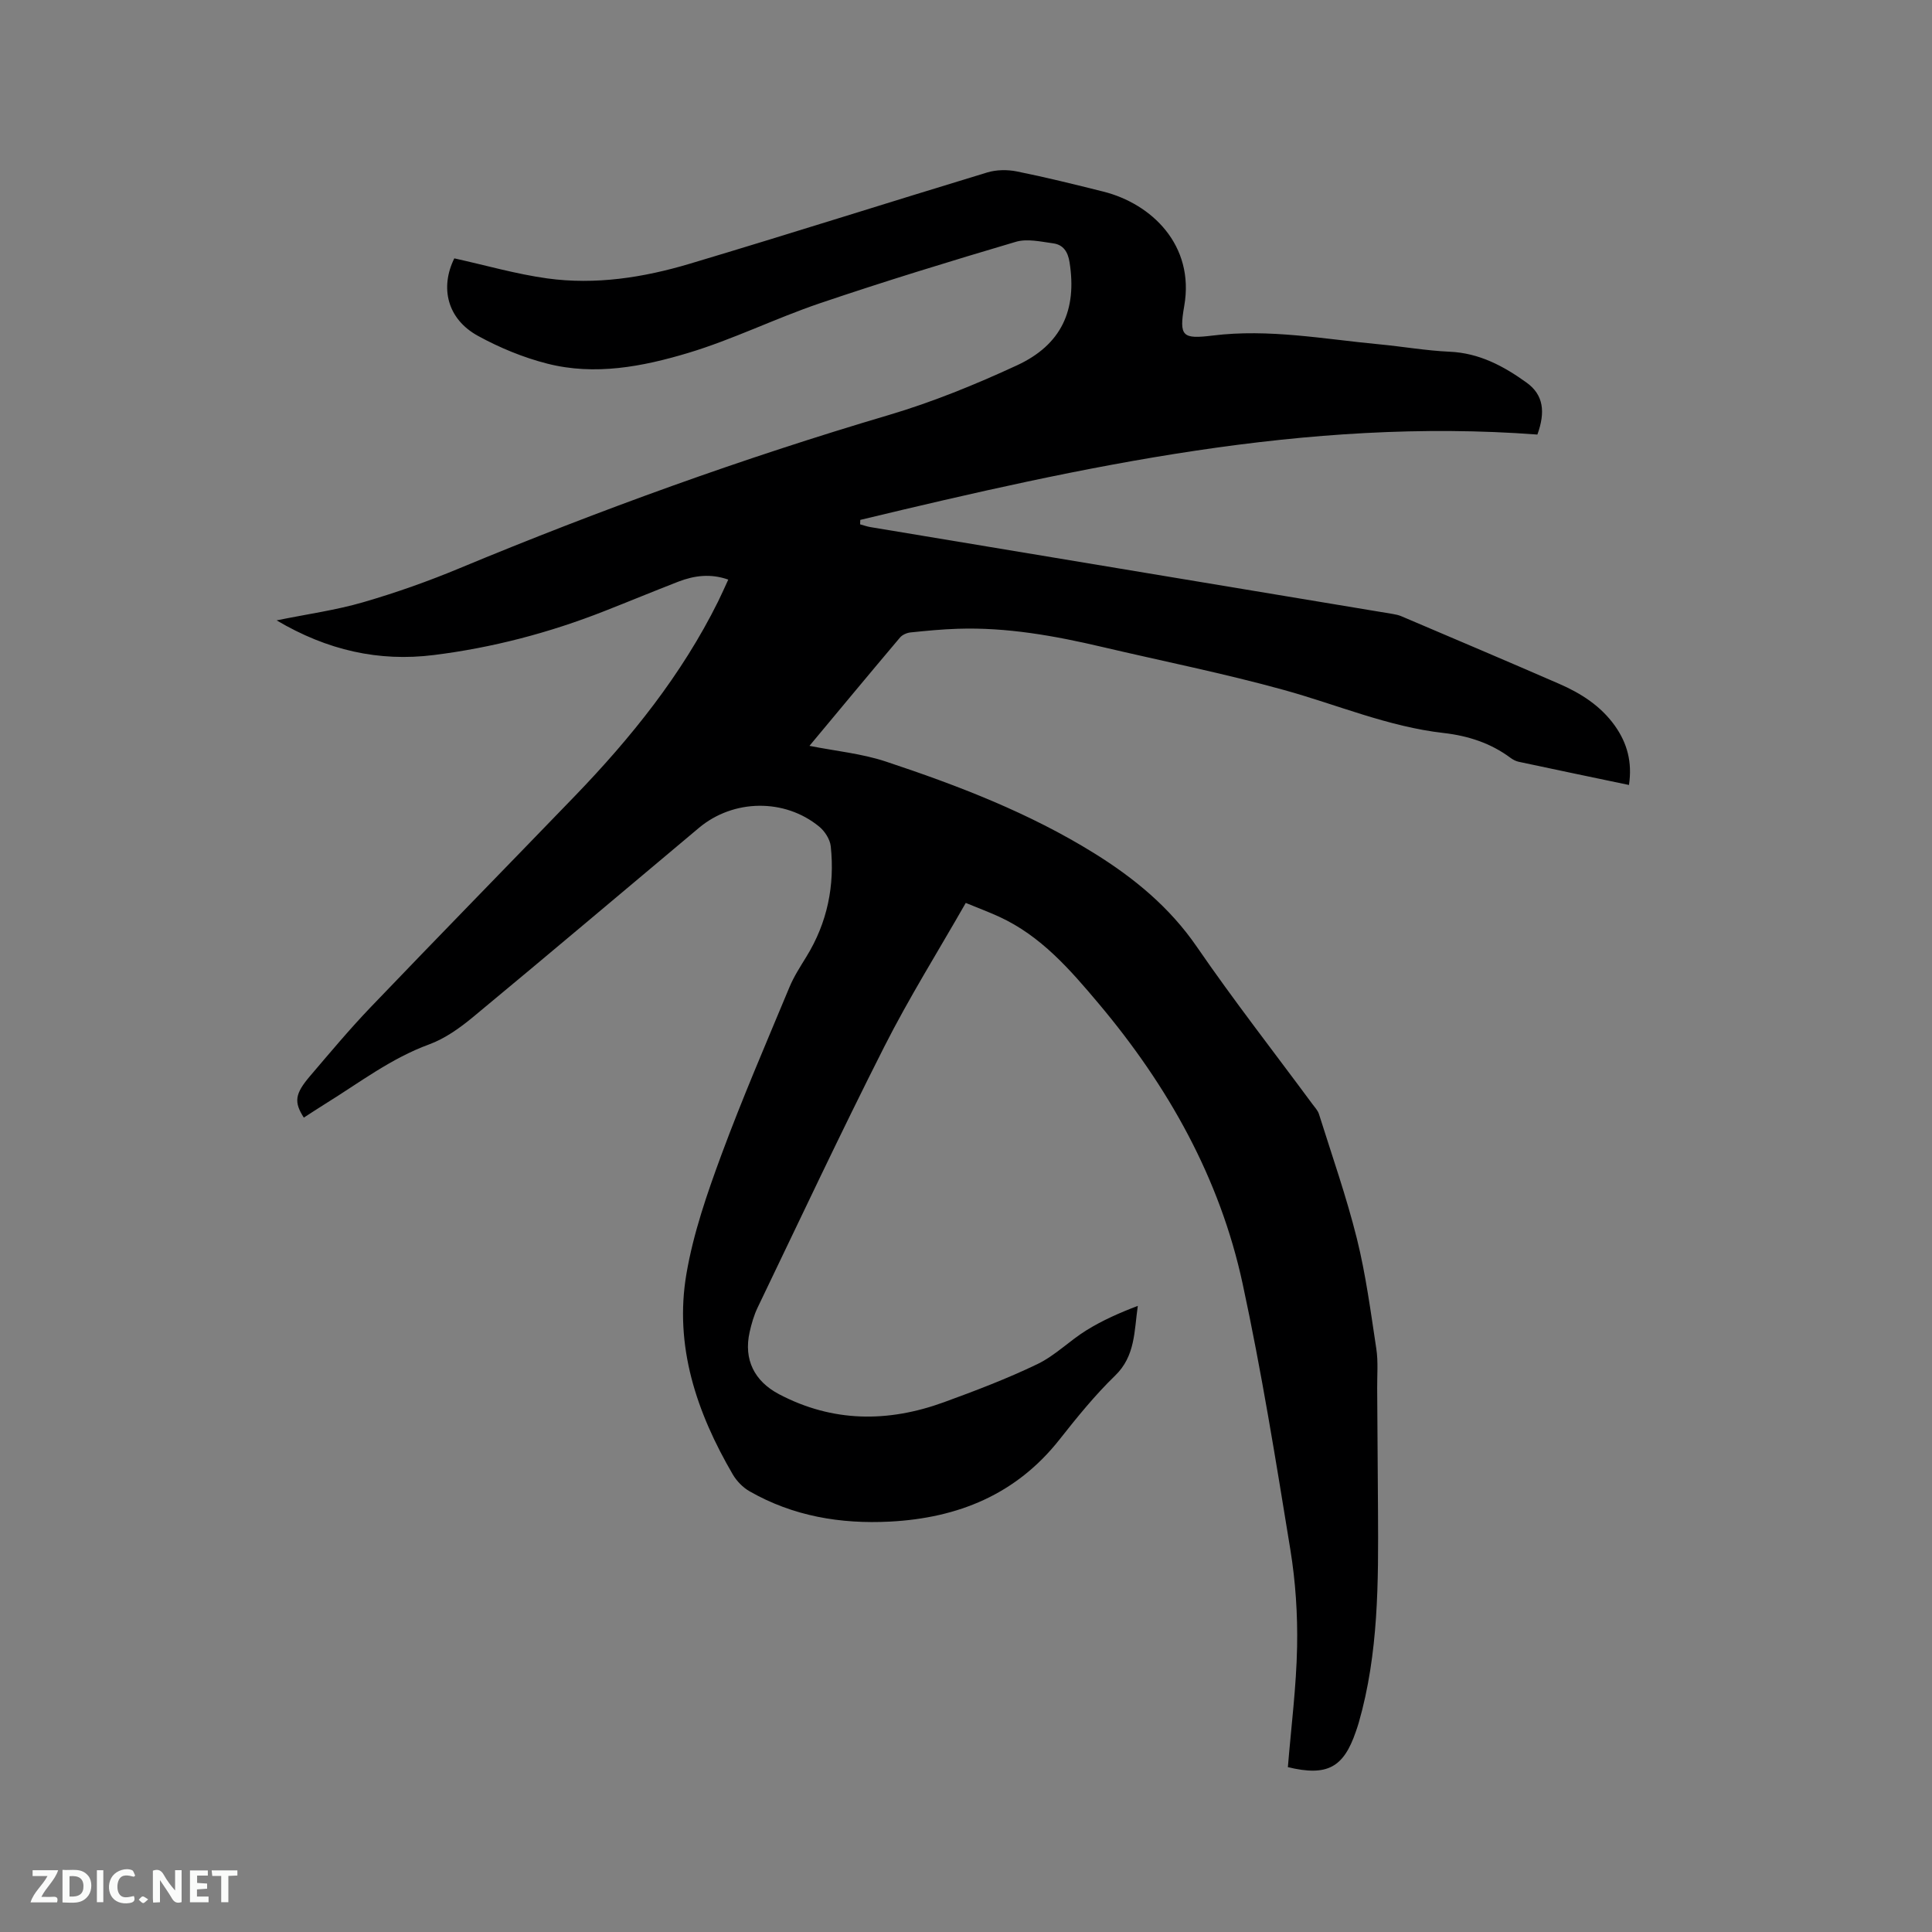 <svg enable-background="new 0 0 400 400" viewBox="0 0 400 400" xmlns="http://www.w3.org/2000/svg"><rect x="0" y="0" width="400" height="400" fill="#808080" stroke="none"/><path d="m266.64 365.87c.69-8.42 1.75-16.65 1.91-24.89.13-6.72-.32-13.54-1.4-20.17-3-18.4-5.95-36.83-9.88-55.04-4.71-21.85-15.43-40.9-29.77-57.95-5.95-7.07-12-14.07-20.66-18.03-2.09-.96-4.25-1.76-6.89-2.85-5.75 10.07-11.77 19.69-16.87 29.77-9.04 17.84-17.54 35.95-26.21 53.98-.77 1.6-1.28 3.37-1.67 5.12-1.27 5.69 1 10.16 6.08 12.84 11.14 5.86 22.58 5.88 34.14 1.67 6.55-2.39 13.1-4.88 19.37-7.9 3.66-1.76 6.66-4.85 10.16-7.01 3.28-2.03 6.84-3.61 10.62-5.04-.76 5.25-.5 10.38-4.7 14.44-4.17 4.04-7.87 8.61-11.48 13.19-8.98 11.4-21.02 16.29-35.13 17.03-10.26.53-20.07-1.12-29.08-6.28-1.38-.79-2.66-2.11-3.47-3.49-7.49-12.85-12.15-26.58-9.59-41.54 1.43-8.37 4.27-16.59 7.23-24.6 4.33-11.71 9.29-23.18 14.09-34.72.92-2.22 2.26-4.28 3.53-6.35 4.32-7.03 5.89-14.7 5.03-22.82-.15-1.46-1.24-3.15-2.41-4.1-7.16-5.87-17.77-5.69-24.87.26-15.6 13.08-31.14 26.22-46.82 39.21-2.72 2.25-5.78 4.43-9.05 5.63-7.9 2.89-14.45 7.94-21.45 12.27-1.52.94-3 1.93-4.5 2.89-2.06-3.22-1.87-4.89 1.27-8.58 4.13-4.84 8.21-9.73 12.61-14.32 14-14.62 28.16-29.09 42.22-43.66 11.68-12.11 22.14-25.12 29.67-40.29.7-1.42 1.34-2.87 2.11-4.54-3.65-1.29-7.03-.85-10.35.43-5.13 1.99-10.21 4.1-15.34 6.11-11.39 4.48-23.17 7.57-35.29 9.08-11.35 1.42-22.04-.97-32.53-7.18 6.41-1.31 12.28-2.11 17.91-3.75 6.78-1.97 13.49-4.34 20.01-7.06 29.06-12.08 58.59-22.76 88.78-31.69 9.08-2.69 17.95-6.31 26.56-10.29 9.27-4.28 12.47-11.49 10.91-21.35-.34-2.18-1.31-3.64-3.4-3.92-2.56-.35-5.39-1.01-7.74-.31-13.59 4.02-27.14 8.17-40.56 12.72-9.2 3.12-18 7.5-27.29 10.29-9.42 2.83-19.28 4.72-29.13 2.21-4.96-1.26-9.87-3.29-14.36-5.75-6.39-3.5-7.89-10-4.9-16.05 6.52 1.44 12.81 3.26 19.23 4.15 10.01 1.38 19.92-.17 29.5-3.03 20.59-6.15 41.06-12.67 61.62-18.91 1.89-.57 4.15-.6 6.1-.21 6.01 1.21 11.98 2.69 17.93 4.18 9.96 2.5 18.93 11.07 16.75 23.64-1.11 6.37-.4 6.93 5.9 6.16 11.63-1.44 23.03.74 34.5 1.82 4.85.46 9.68 1.31 14.54 1.53 6.15.27 11.19 2.98 15.95 6.41 3.5 2.53 3.91 6.06 2.22 10.74-47.76-3.6-94.03 6.58-140.19 17.67-.01.31-.02.61-.03.92.71.19 1.41.45 2.13.57 36.04 6 72.08 11.99 108.12 17.98.62.1 1.26.24 1.84.49 10.89 4.64 21.79 9.25 32.64 13.98 4.51 1.96 8.61 4.57 11.54 8.69 2.55 3.6 3.62 7.53 2.91 12.25-7.75-1.62-15.29-3.19-22.82-4.8-.6-.13-1.2-.44-1.7-.81-4.11-3.07-8.83-4.58-13.84-5.15-11.48-1.3-22.05-5.86-33.05-8.9-12.42-3.44-25.1-5.97-37.66-8.92-9.83-2.31-19.72-4.09-29.87-3.76-3.28.1-6.56.42-9.82.76-.76.08-1.69.49-2.17 1.06-6.28 7.43-12.49 14.92-18.74 22.42 5.42 1.08 10.81 1.59 15.81 3.25 14.98 4.97 29.72 10.64 43.2 19.02 8.23 5.12 15.56 11.14 21.19 19.33 7.62 11.09 15.91 21.71 23.91 32.54.5.68 1.14 1.34 1.38 2.11 2.69 8.56 5.67 17.05 7.84 25.74 1.86 7.48 2.87 15.19 4.03 22.83.41 2.69.16 5.47.18 8.21.06 8.46.12 16.93.17 25.39.09 14.74.13 29.48-3.99 43.84-.18.61-.38 1.21-.59 1.81-2.55 7.49-5.95 9.33-14.08 7.38z" fill="#000001"/><g fill="#fafbfa"><path d="m37.59 393.81c-.92.31-1.52.05-2-.78-.7-1.2-1.52-2.34-2.47-3.78v4.59c-.55.03-.95.05-1.41.07-.03-.37-.06-.64-.06-.91 0-1.91 0-3.81 0-5.7 1.13-.41 1.77-.03 2.29.91.62 1.11 1.38 2.14 2.31 3.19v-4.2h1.35v6.61z"/><path d="m12.94 393.88v-6.75c1.9.19 3.93-.54 5.37 1.29.8 1.01.78 2.88.03 3.97-1.37 1.97-3.4 1.51-5.4 1.49m1.45-1.22c2.04.12 2.92-.58 2.89-2.21-.03-1.51-.98-2.19-2.89-2z"/><path d="m11.81 393.87h-5.49c.68-2.18 2.47-3.48 3.51-5.45h-3.08v-1.21h5.29c-.71 2.13-2.44 3.48-3.47 5.51.86 0 1.63.04 2.39-.01.79-.05 1.14.21.85 1.16"/><path d="m39.33 393.86v-6.61h3.7v1.07h-2.22v1.52c.68.04 1.34.09 2.07.13v1.07c-.72.05-1.38.09-2.1.14v1.48h2.4v1.19h-3.85z"/><path d="m27.71 388.56c-1.15-.3-2.46-.61-3.1.64-.37.73-.41 1.93-.06 2.67.63 1.35 1.99.93 3.17.68.35.94-.01 1.32-.93 1.46-1.62.25-3.05-.27-3.76-1.48-.73-1.24-.6-3.03.31-4.17.88-1.11 2.71-1.7 4-1.16.32.13.44.74.65 1.12-.1.08-.19.16-.28.24"/><path d="m49.15 387.24v1.07c-.59.02-1.17.05-1.87.08v5.44h-1.48v-5.44h-1.85c-.05-.4-.08-.73-.13-1.15z"/><path d="m20.06 387.21h1.33v6.62h-1.33z"/><path d="m30.68 393.25c-.49.38-.8.79-1.05.76-.32-.05-.6-.45-.9-.7.26-.24.51-.64.8-.67.29-.04.62.3 1.15.61"/></g></svg>